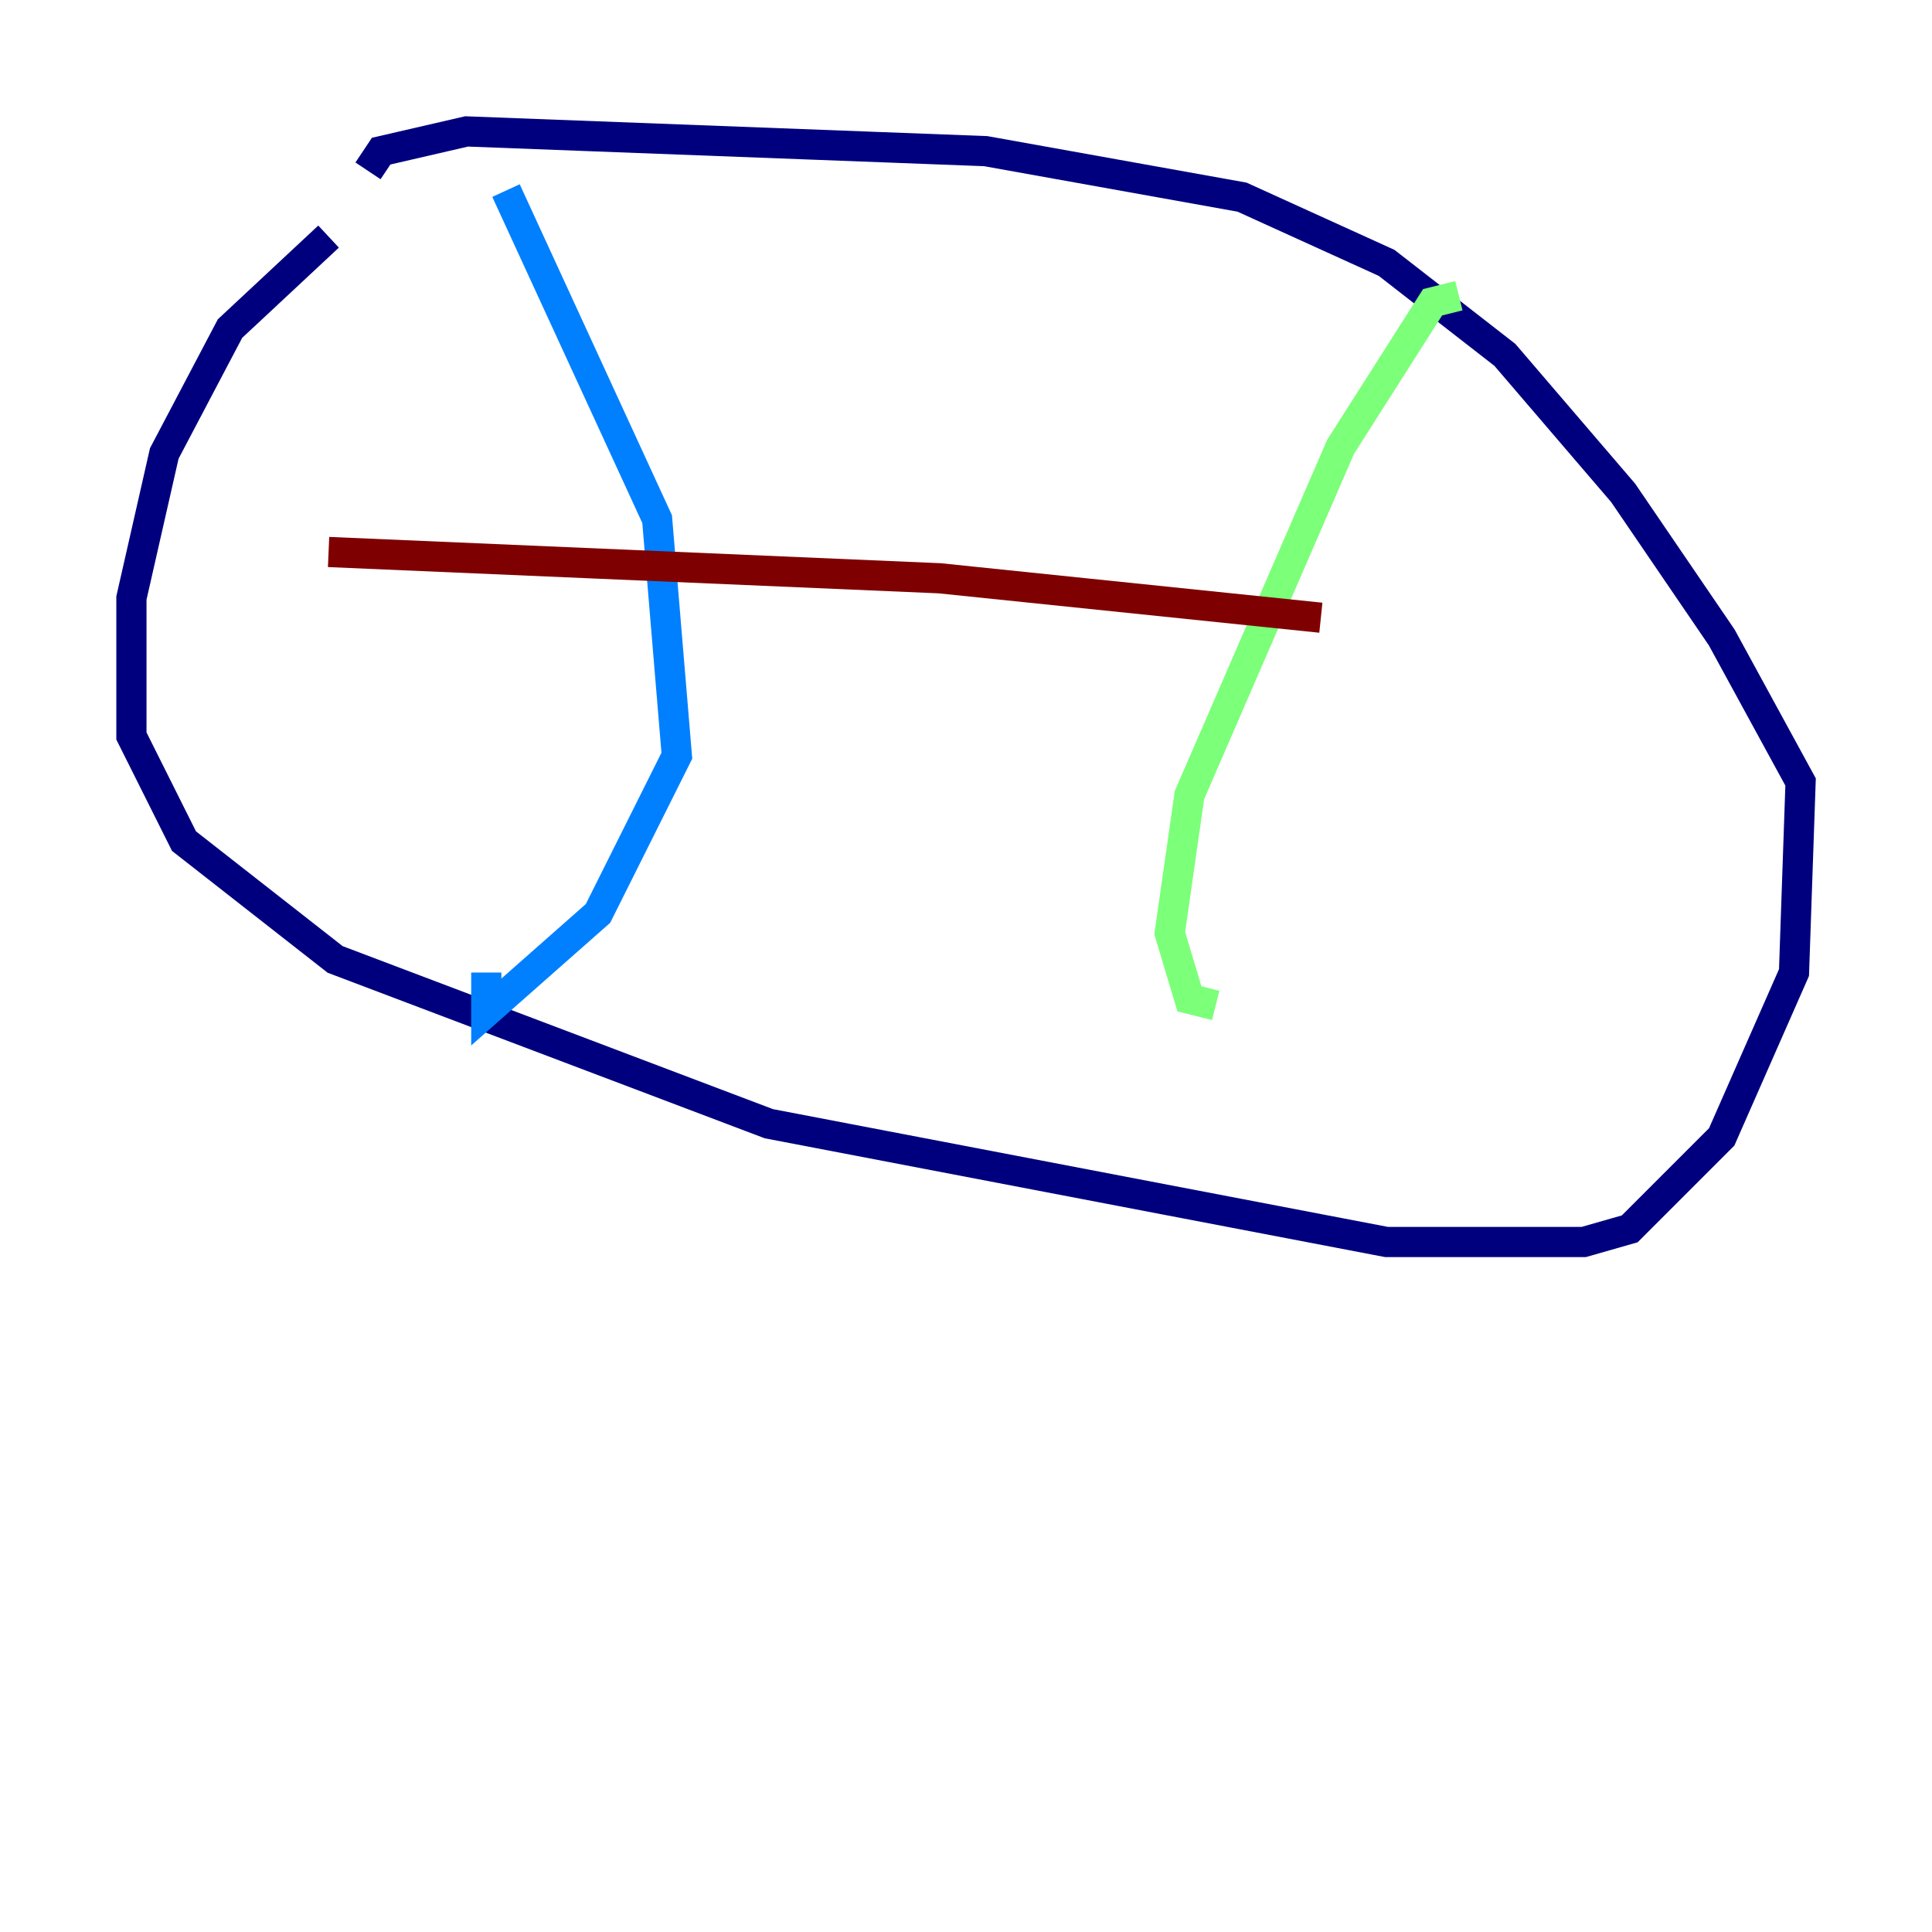 <?xml version="1.0" encoding="utf-8" ?>
<svg baseProfile="tiny" height="128" version="1.2" viewBox="0,0,128,128" width="128" xmlns="http://www.w3.org/2000/svg" xmlns:ev="http://www.w3.org/2001/xml-events" xmlns:xlink="http://www.w3.org/1999/xlink"><defs /><polyline fill="none" points="21.769,15.674 15.238,21.769 10.884,30.041 8.707,39.619 8.707,48.762 12.191,55.728 22.204,63.565 50.939,74.449 91.864,82.286 104.925,82.286 107.973,81.415 114.068,75.32 118.857,64.435 119.293,51.809 114.068,42.231 107.537,32.653 99.701,23.51 91.864,17.415 82.286,13.061 65.306,10.014 30.912,8.707 25.252,10.014 24.381,11.32" stroke="#00007f" stroke-width="2" /><polyline fill="none" points="33.524,12.626 43.537,34.395 44.843,50.068 39.619,60.517 32.218,67.048 32.218,64.435" stroke="#0080ff" stroke-width="2" /><polyline fill="none" points="96.653,19.592 94.912,20.027 88.816,29.605 78.803,52.68 77.497,61.823 78.803,66.177 80.544,66.612" stroke="#7cff79" stroke-width="2" /><polyline fill="none" points="37.007,36.571 37.007,36.571" stroke="#ff9400" stroke-width="2" /><polyline fill="none" points="21.769,36.571 62.258,38.313 87.51,40.925" stroke="#7f0000" stroke-width="2" /></svg>